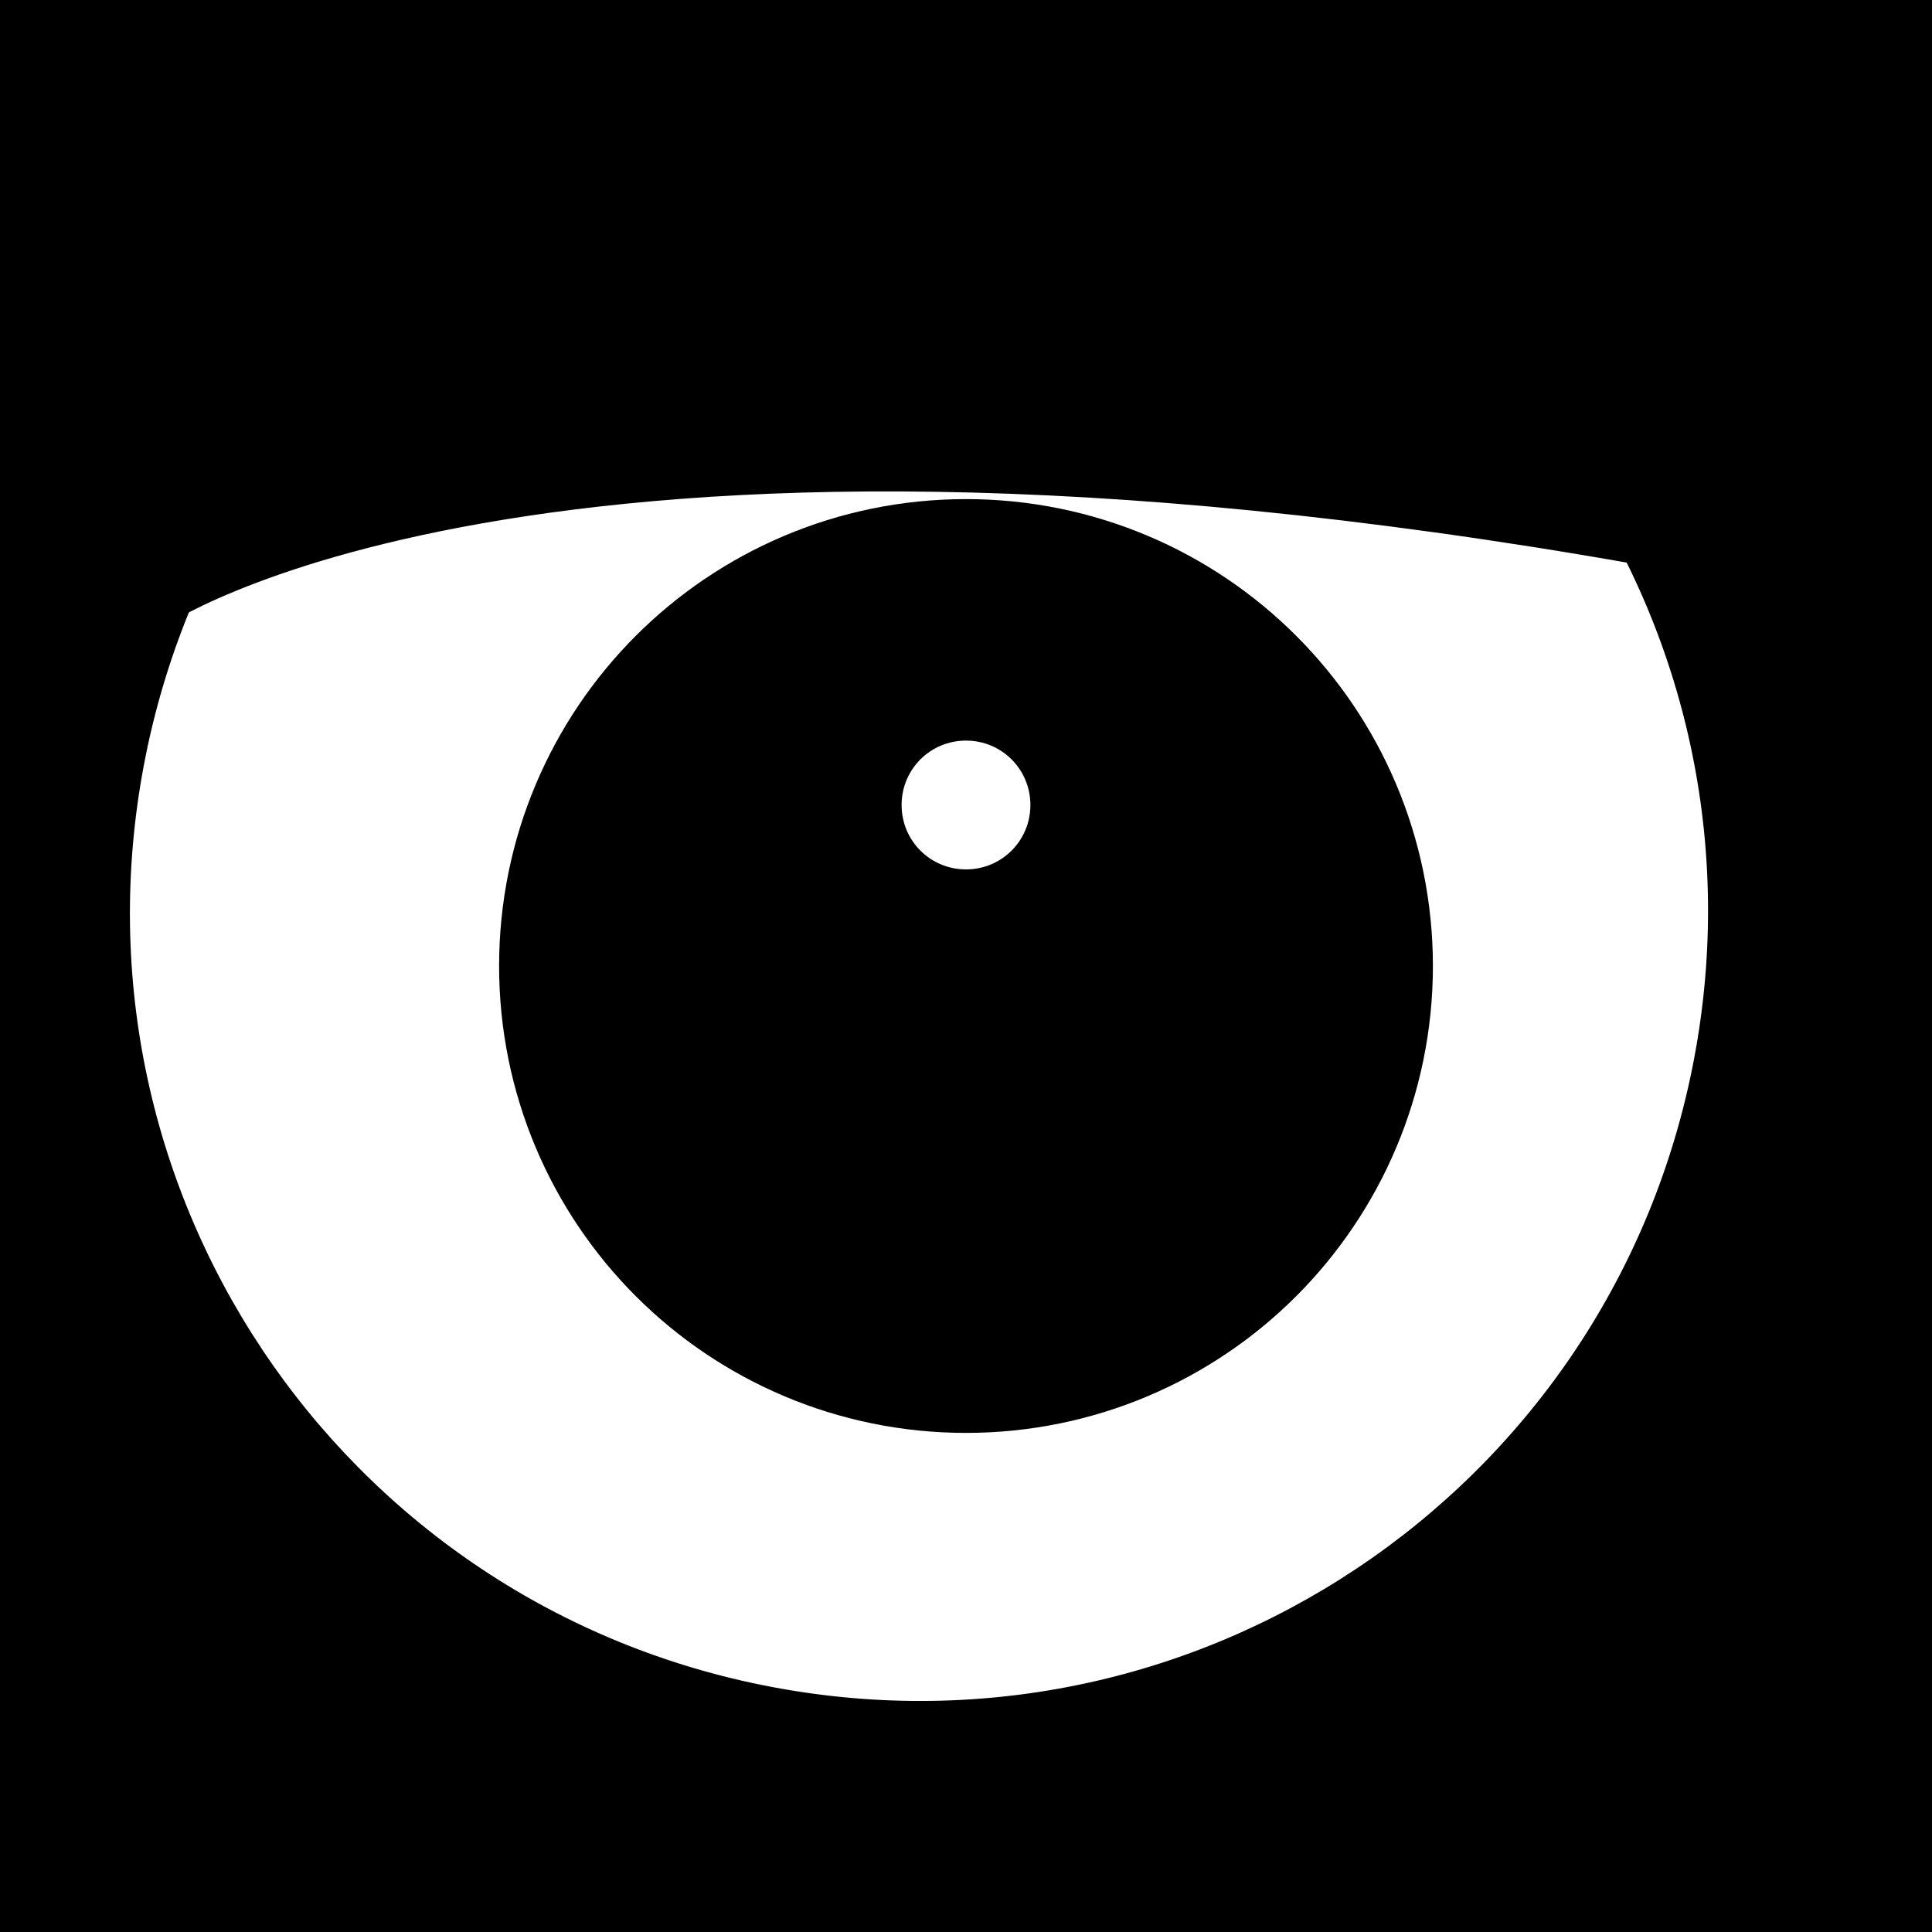 <svg xmlns="http://www.w3.org/2000/svg" viewBox="0 0 60 60" width="60" height="60">
	<rect x="0" y="0" width="60" height="60" fill="#808080" stroke="none"/>
	<g id="eyes-2">
		<path id="skin" d="M0 30L0 60L60 60L60 0L0 0L0 30Z" fill="$[skinColor]" />
		<path id="skin-tone" d="M0 30L0 60L60 60L60 0L0 0L0 30Z" mix-blend-mode="color-burn" fill="$[skinTone]" />
		<path id="white" d="M24.2 52.94C10.58 50.54 1.52 37.59 3.92 23.98C6.32 10.36 19.26 1.3 32.88 3.7C46.49 6.1 55.56 19.04 53.16 32.66C50.76 46.27 37.81 55.34 24.2 52.94Z" fill="#fff" stroke="#000" stroke-width="1" />
		<path id="iris" d="M30 37C26.13 37 23 33.87 23 30C23 26.13 26.13 23 30 23C33.87 23 37 26.13 37 30C37 33.87 33.87 37 30 37Z" fill="#000" stroke="$[eyeColor]" stroke-width="15" />
		<path id="pupil" d="M30 37C26.13 37 23 33.87 23 30C23 26.13 26.13 23 30 23C33.87 23 37 26.13 37 30C37 33.87 33.87 37 30 37Z" fill="#000" stroke="#000" stroke-width="1" />
		<path id="light" d="M30 27C28.89 27 28 26.11 28 25C28 23.89 28.89 23 30 23C31.11 23 32 23.89 32 25C32 26.11 31.11 27 30 27Z" fill="#fff" />
		<path id="eyelid" d="M4.79 19.06C4.79 19.06 16.37 10.94 50.84 17.02L53.44 2.25L4.2 -6.43L4.79 19.06Z" fill="$[skinColor]" />
		<path id="eyelid-tone" d="M4.79 19.06C4.79 19.06 16.37 10.94 50.84 17.02L53.44 2.25L4.2 -6.43L4.79 19.06Z" mix-blend-mode="color-burn" fill="$[skinTone]" />
		<path id="eyelid-stroke" d="M4.79 19.06C4.79 19.06 16.37 10.94 50.84 17.02C50.84 17.02 56.83 16.75 58.57 6.9" fill='none' stroke="#000" stroke-width="1" />
	</g>
</svg>